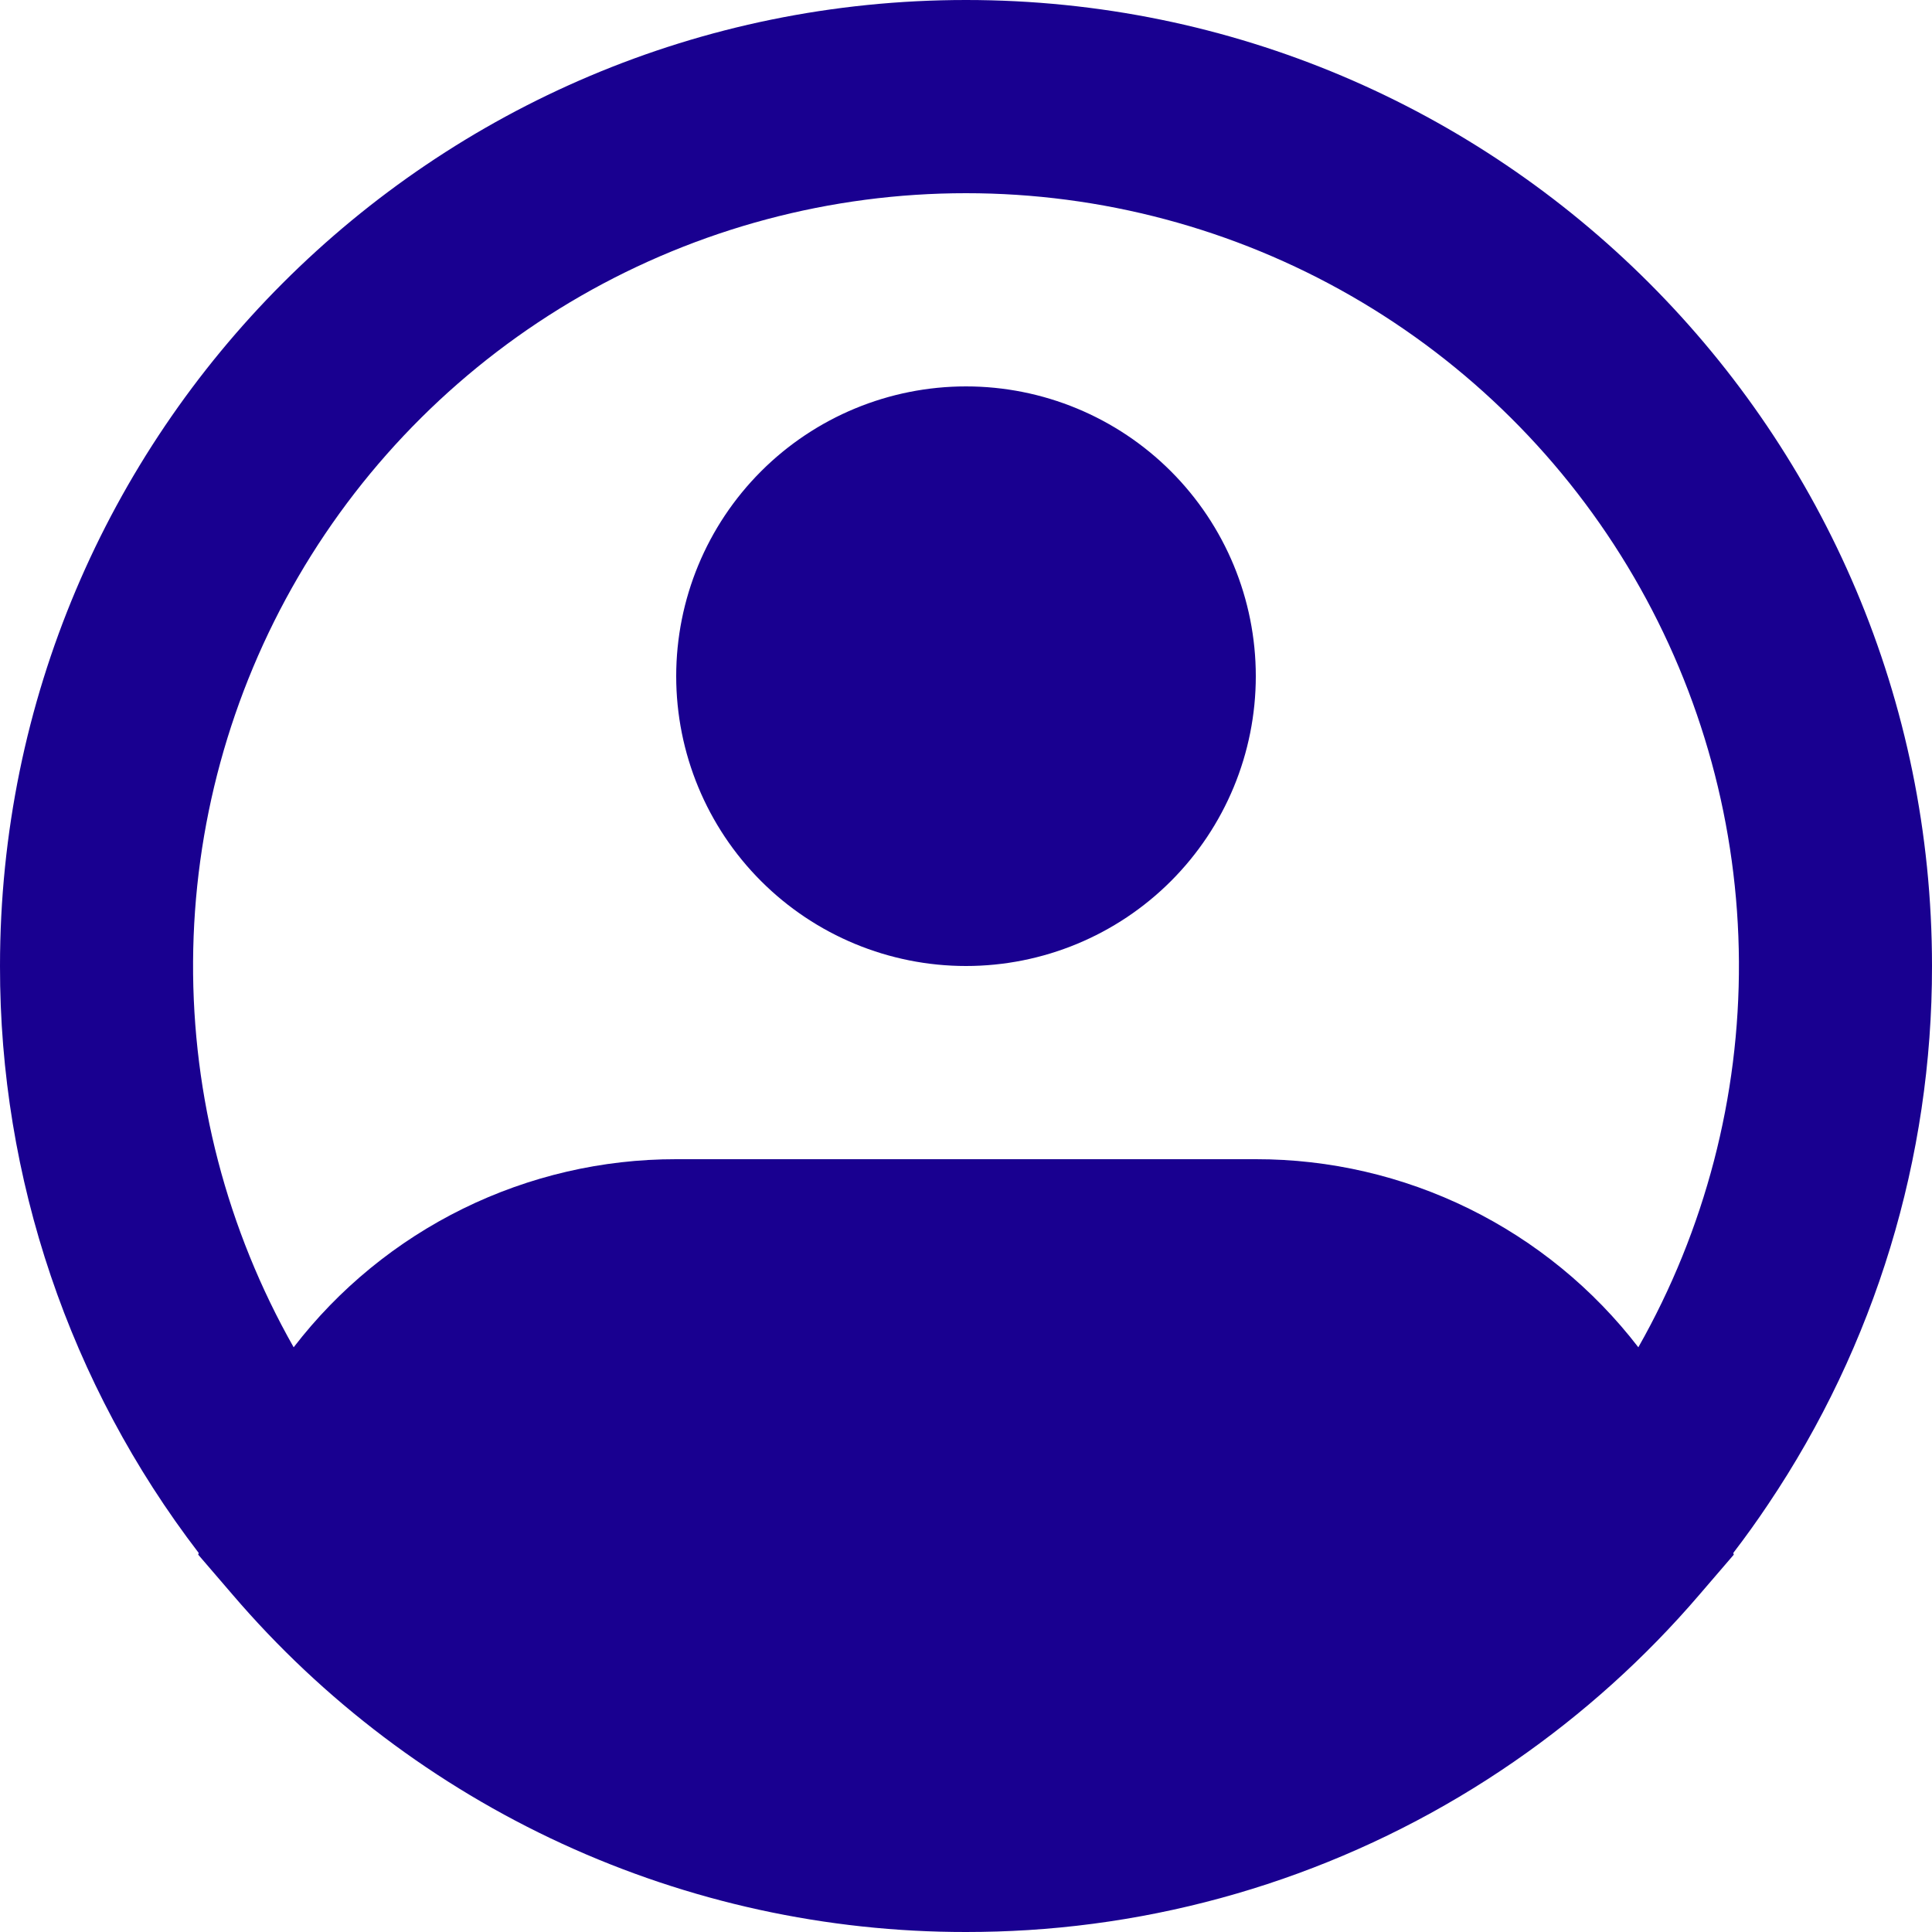 <svg width="62" height="62" viewBox="0 0 62 62" fill="none" xmlns="http://www.w3.org/2000/svg">
<path fill-rule="evenodd" clip-rule="evenodd" d="M31 6.2C26.662 6.199 22.4 7.336 18.639 9.497C14.879 11.658 11.75 14.768 9.567 18.516C7.383 22.264 6.221 26.519 6.196 30.857C6.171 35.194 7.284 39.463 9.424 43.236C10.87 41.356 12.73 39.834 14.859 38.787C16.987 37.741 19.328 37.197 21.7 37.2H40.3C42.672 37.197 45.013 37.741 47.141 38.787C49.27 39.834 51.13 41.356 52.576 43.236C54.716 39.463 55.829 35.194 55.804 30.857C55.779 26.519 54.617 22.264 52.433 18.516C50.25 14.768 47.121 11.658 43.361 9.497C39.6 7.336 35.338 6.199 31 6.2ZM55.623 49.836C56.012 49.329 56.384 48.81 56.739 48.279C60.176 43.173 62.008 37.155 62 31C62 13.879 48.121 0 31 0C13.879 0 3.17919e-05 13.879 3.17919e-05 31C-0.01 37.81 2.232 44.432 6.377 49.836L6.361 49.891L7.462 51.172C10.369 54.571 13.979 57.299 18.043 59.169C22.106 61.038 26.527 62.004 31 62C31.67 62 32.335 61.979 32.996 61.938C38.59 61.585 43.982 59.715 48.593 56.529C50.797 55.007 52.796 53.207 54.538 51.172L55.639 49.891L55.623 49.836ZM31 12.4C28.534 12.4 26.168 13.38 24.424 15.124C22.68 16.868 21.7 19.233 21.7 21.7C21.7 24.166 22.68 26.532 24.424 28.276C26.168 30.02 28.534 31 31 31C33.467 31 35.832 30.02 37.576 28.276C39.32 26.532 40.3 24.166 40.3 21.7C40.3 19.233 39.32 16.868 37.576 15.124C35.832 13.38 33.467 12.4 31 12.4Z" fill="#190090"/>
</svg>
